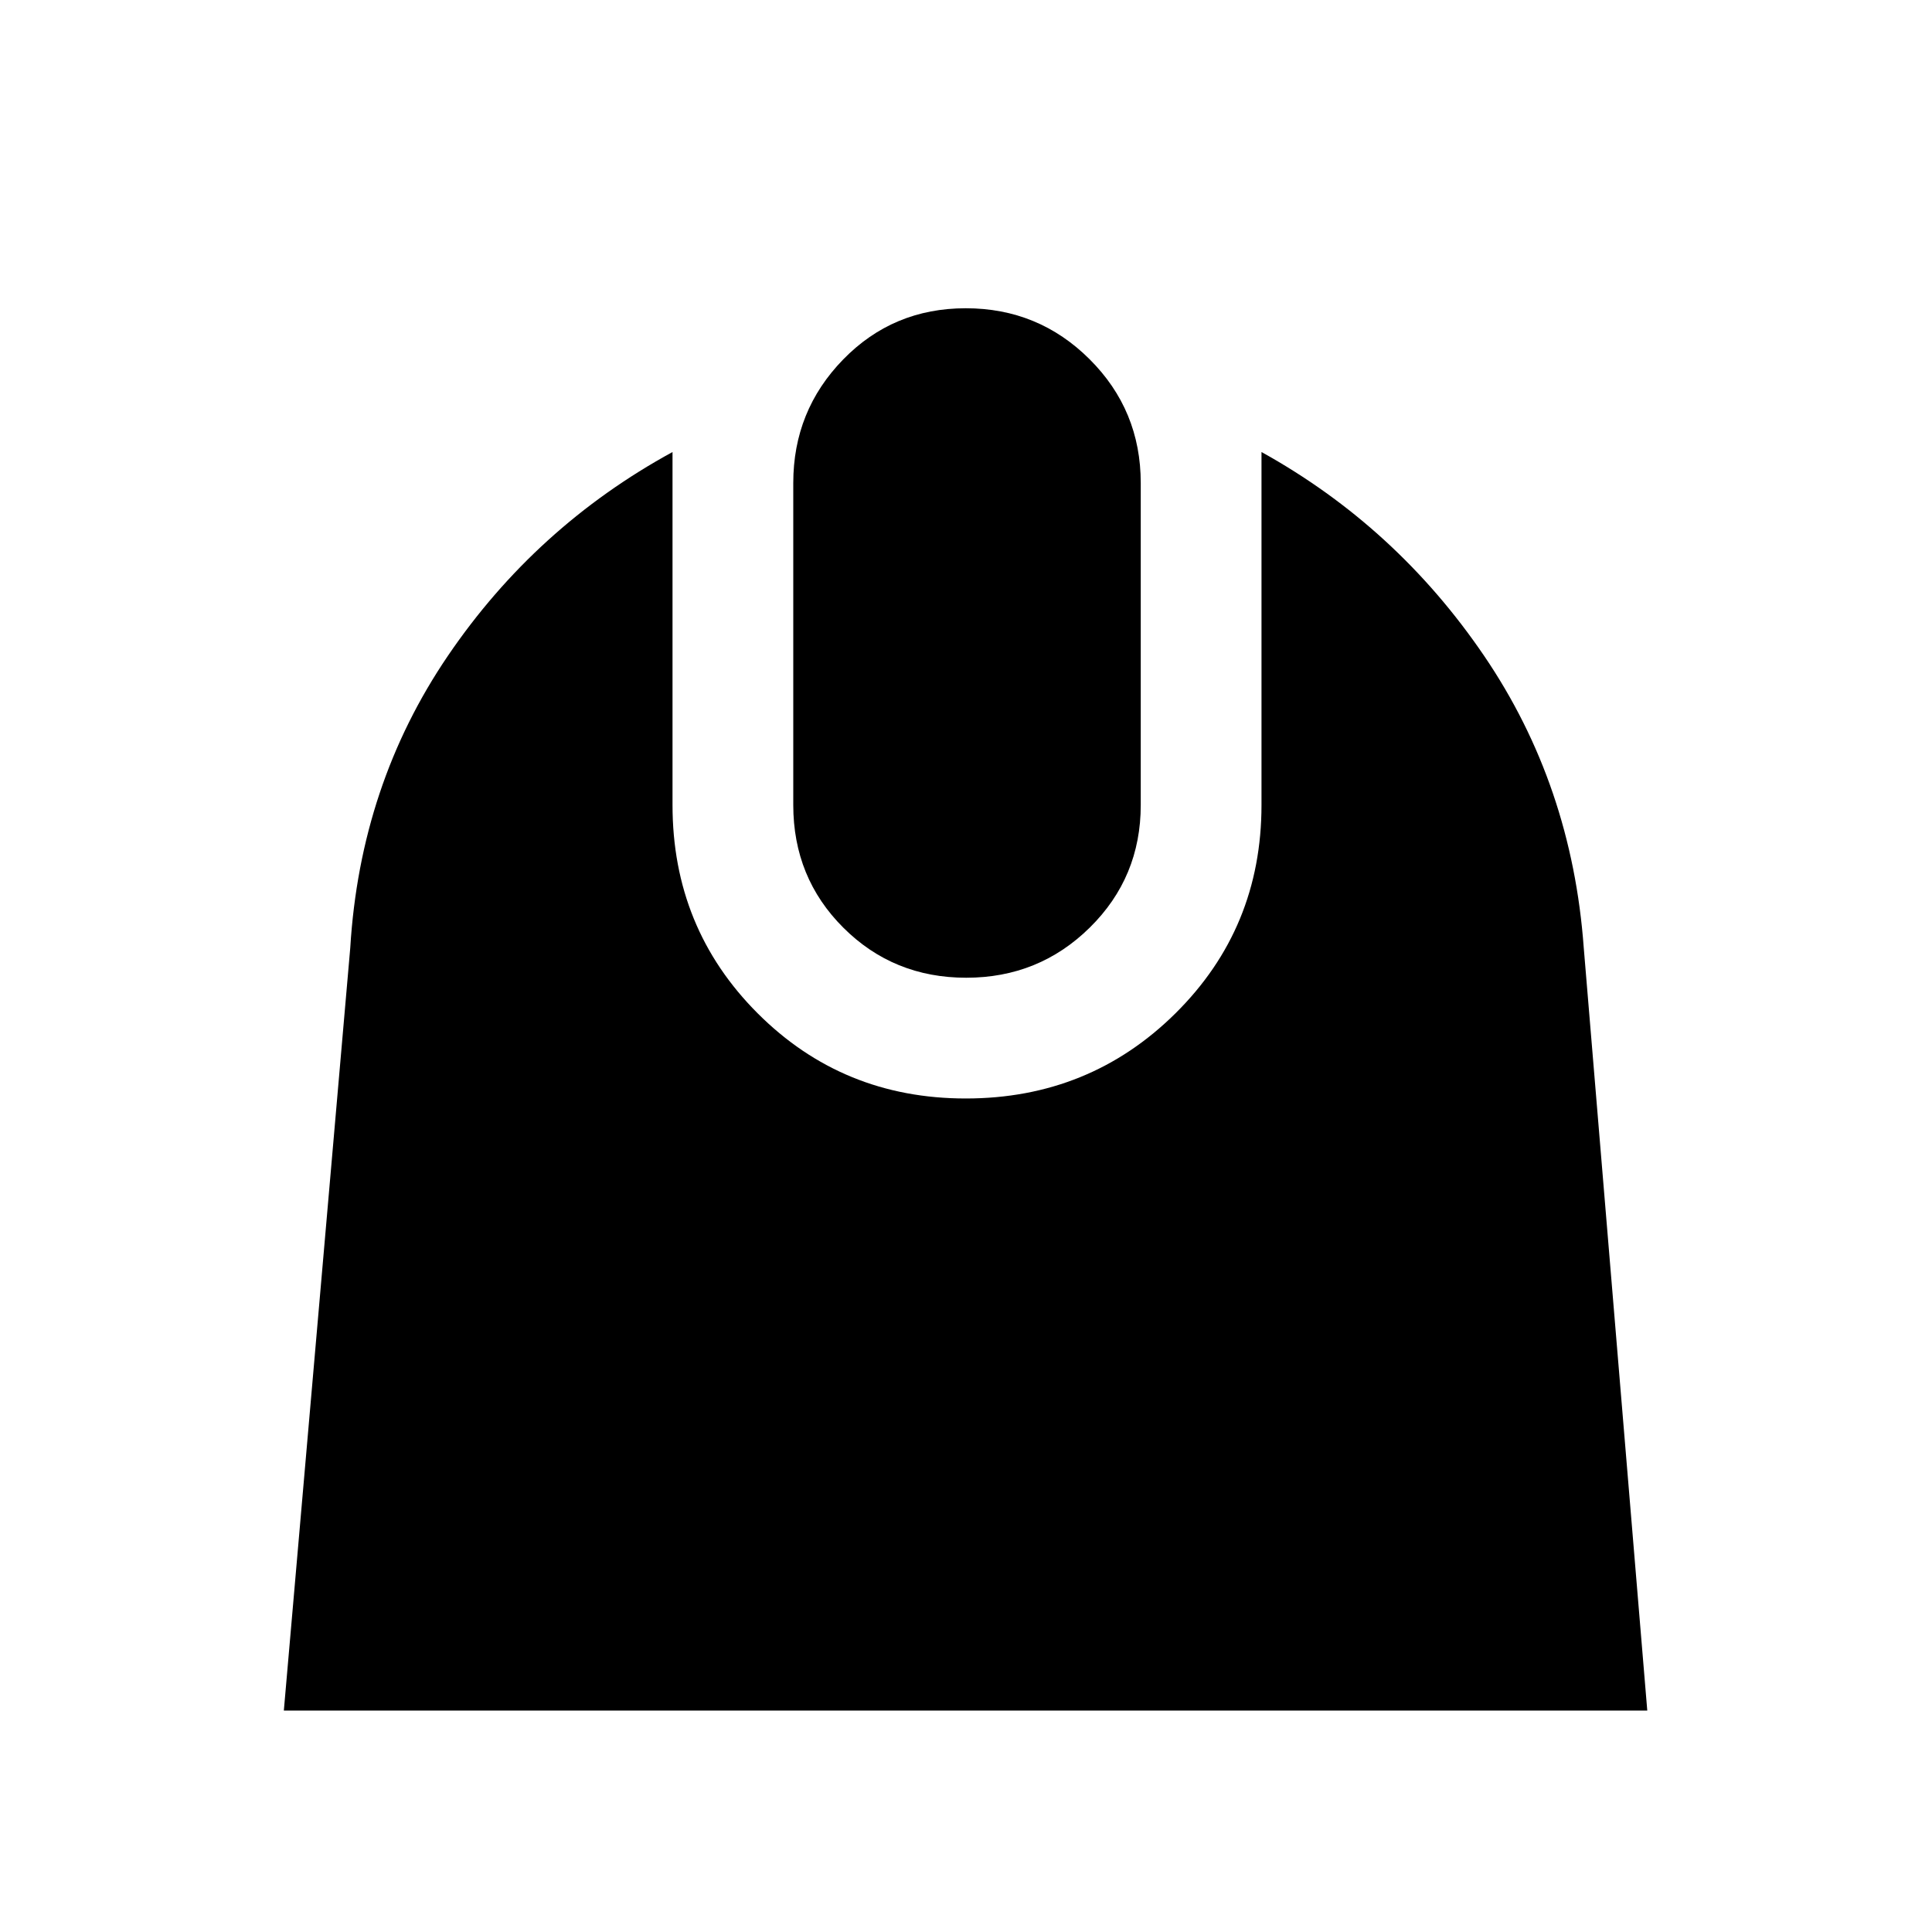 <svg xmlns="http://www.w3.org/2000/svg" height="48" viewBox="0 -960 960 960" width="48"><path d="m141.04-110.04 33-378.96q4.9-80.98 48.51-145.12 43.62-64.14 111.62-101.27V-560q0 61.17 42.29 103.5t103.41 42.33q61.5 0 104.23-42.33 42.73-42.33 42.73-103.5v-175.39q67 37.13 110.62 101.27 43.61 64.14 49.51 145.12l31.56 378.96H141.04Zm339.08-364.13q-36.12 0-61.03-24.83-24.92-24.83-24.92-61v-160q0-35.94 24.8-61.38 24.79-25.45 60.91-25.45t61.53 25.33q25.42 25.33 25.42 61.5v160q0 35.94-25.3 60.88-25.29 24.95-61.41 24.95Z"/></svg>